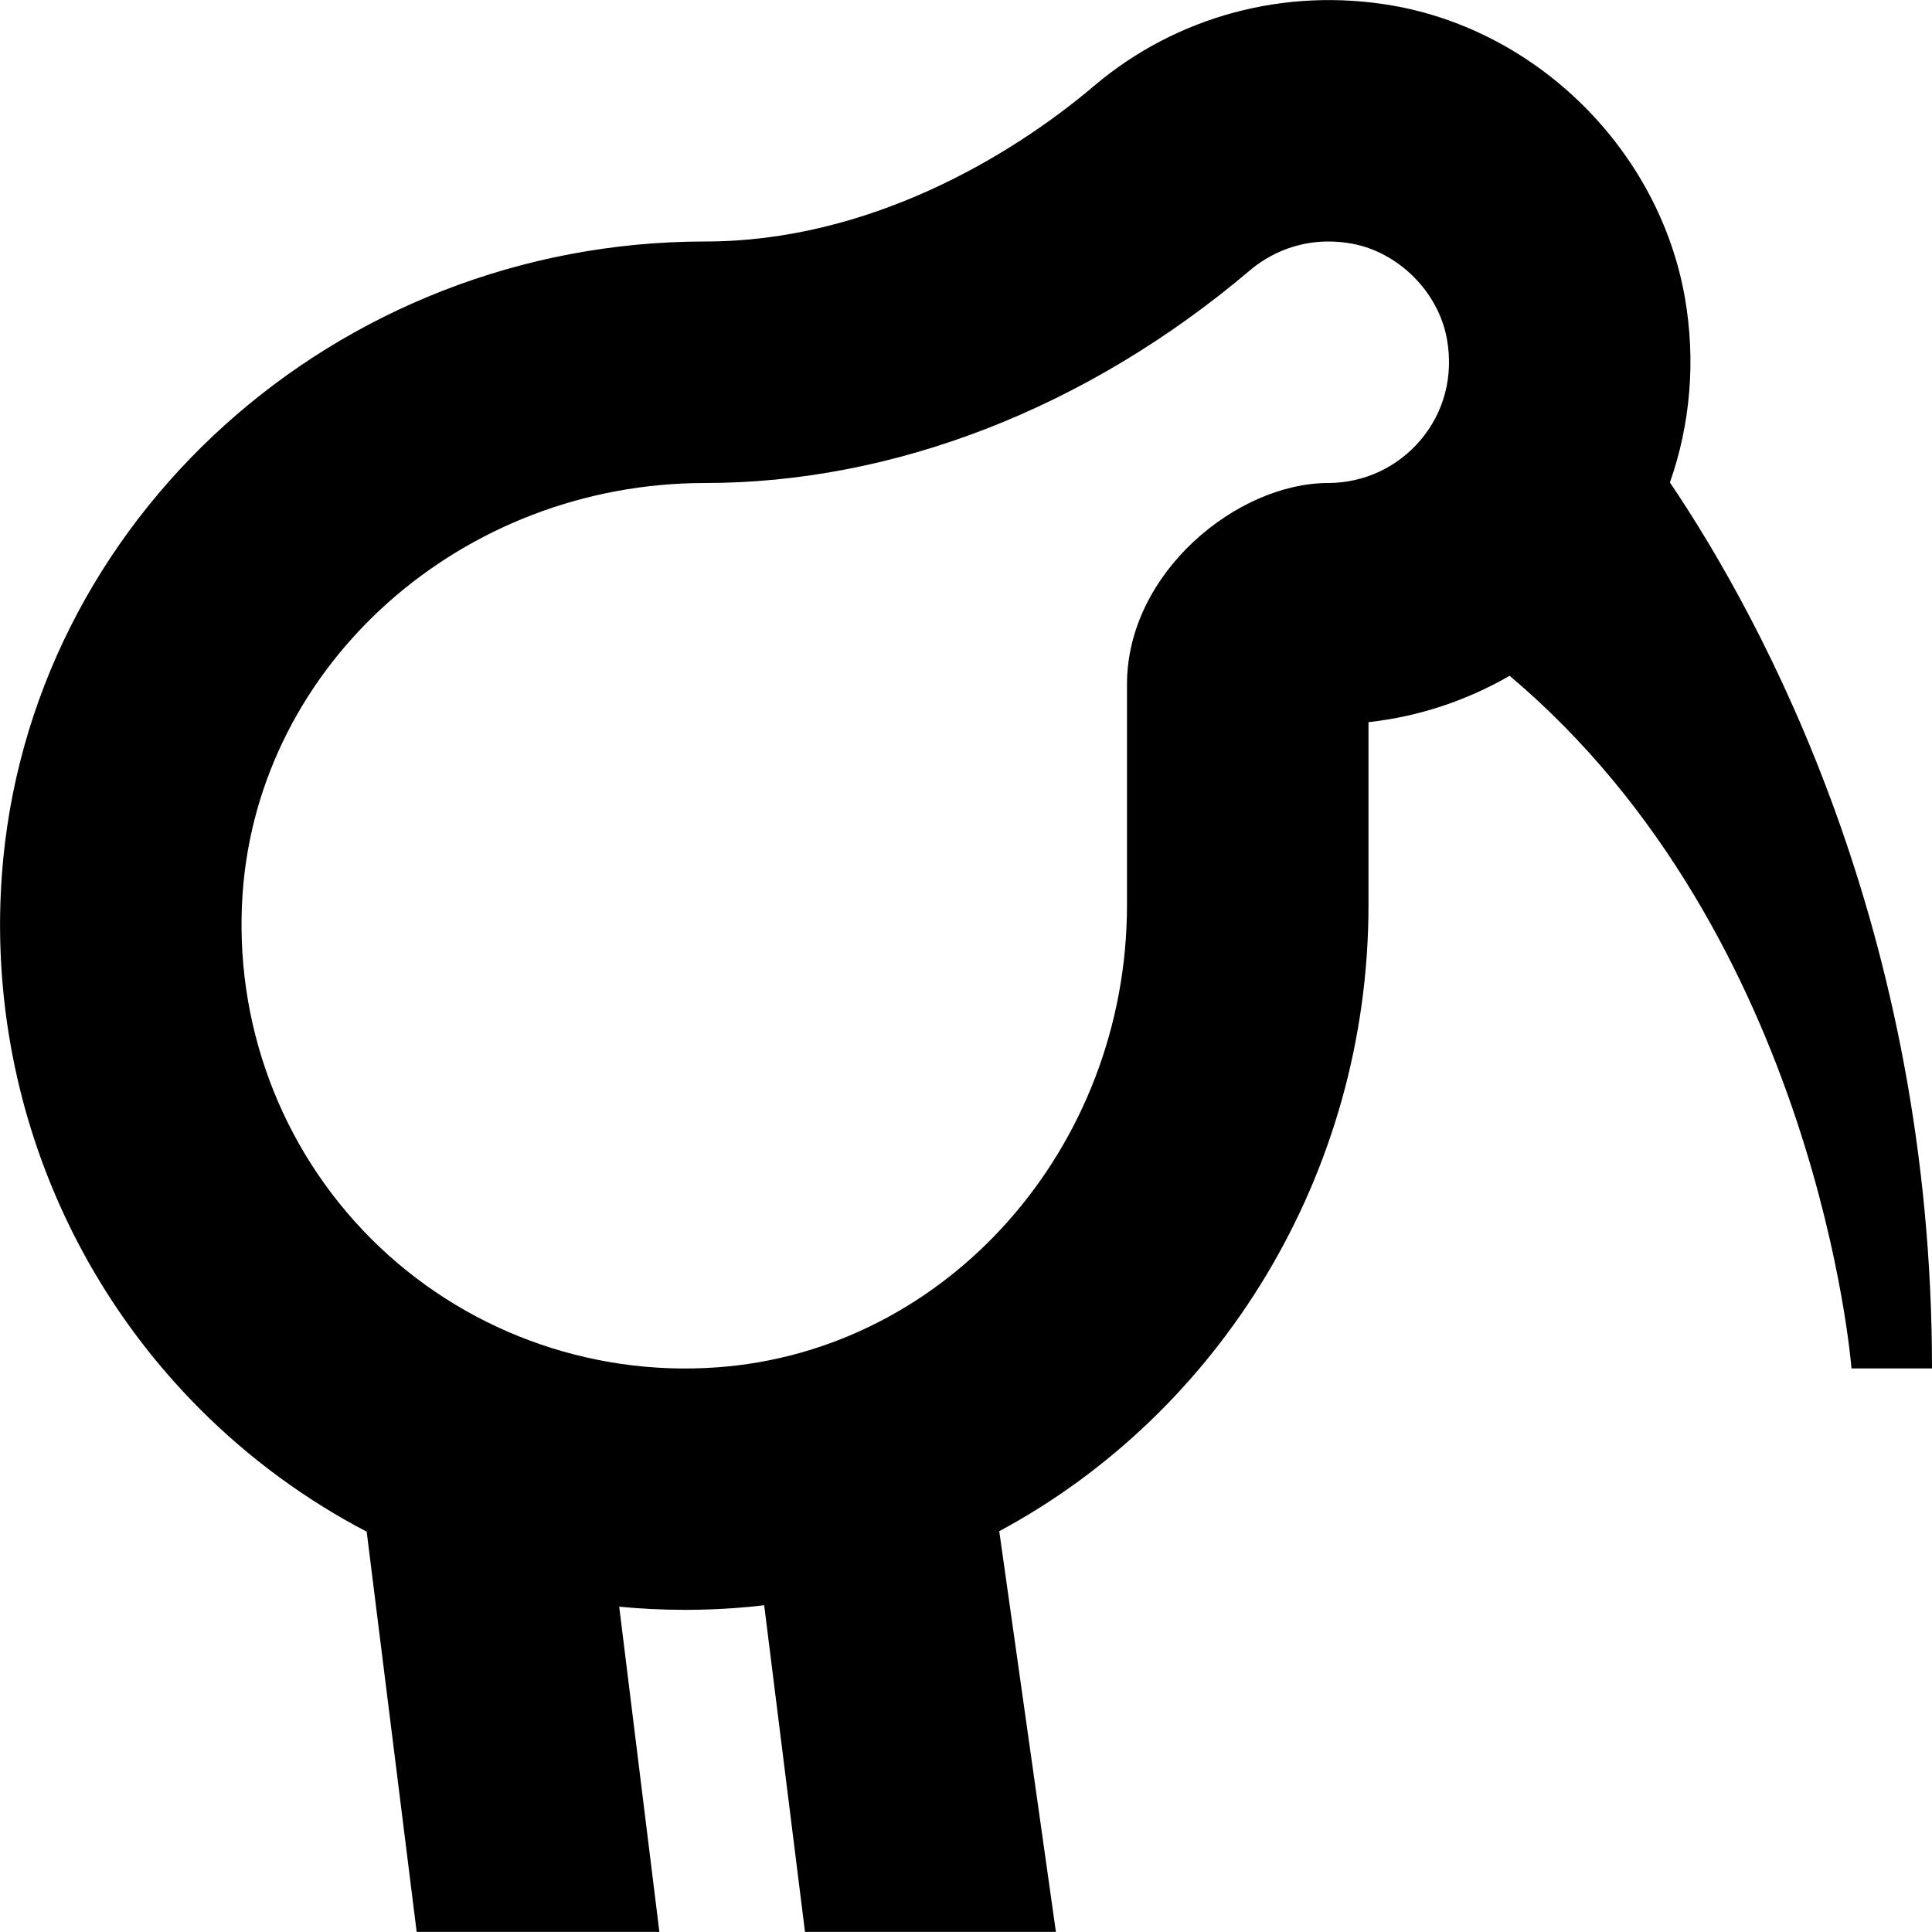 <?xml version="1.0" encoding="UTF-8"?>
<svg xmlns="http://www.w3.org/2000/svg" id="Layer_1" data-name="Layer 1" viewBox="0 0 24 24">
  <path d="m20.744,5.994c.255-.725.323-1.515.186-2.298-.319-1.816-1.81-3.307-3.626-3.626-1.336-.233-2.689.129-3.713.997-1.04.882-2.805,1.933-4.831,1.933C4.172,3,.334,6.464.022,10.886c-.174,2.467.725,4.882,2.468,6.624.614.614,1.311,1.123,2.065,1.517l.621,4.972h3.015l-.499-4.04c.271.026.543.039.818.039.201,0,.403-.007.604-.021.127-.009.254-.021.379-.036l.507,4.058h3.117l-.704-4.978c2.73-1.466,4.587-4.422,4.587-7.781v-2.269c.622-.069,1.218-.267,1.753-.576,3.833,3.23,4.247,8.604,4.247,8.604h1c0-5.433-2.099-9.292-3.256-11.006Zm-3.094-.531c-.287.341-.706.537-1.15.537-1.132,0-2.5,1.115-2.5,2.5v2.741c0,3.02-2.239,5.543-5.097,5.745-1.594.114-3.164-.469-4.292-1.597s-1.709-2.692-1.597-4.292c.202-2.858,2.726-5.097,5.746-5.097,2.324,0,4.731-.915,6.771-2.645.201-.169.631-.438,1.254-.33.586.103,1.087.604,1.19,1.19.081.459-.035.902-.325,1.248Z"/>
</svg>
